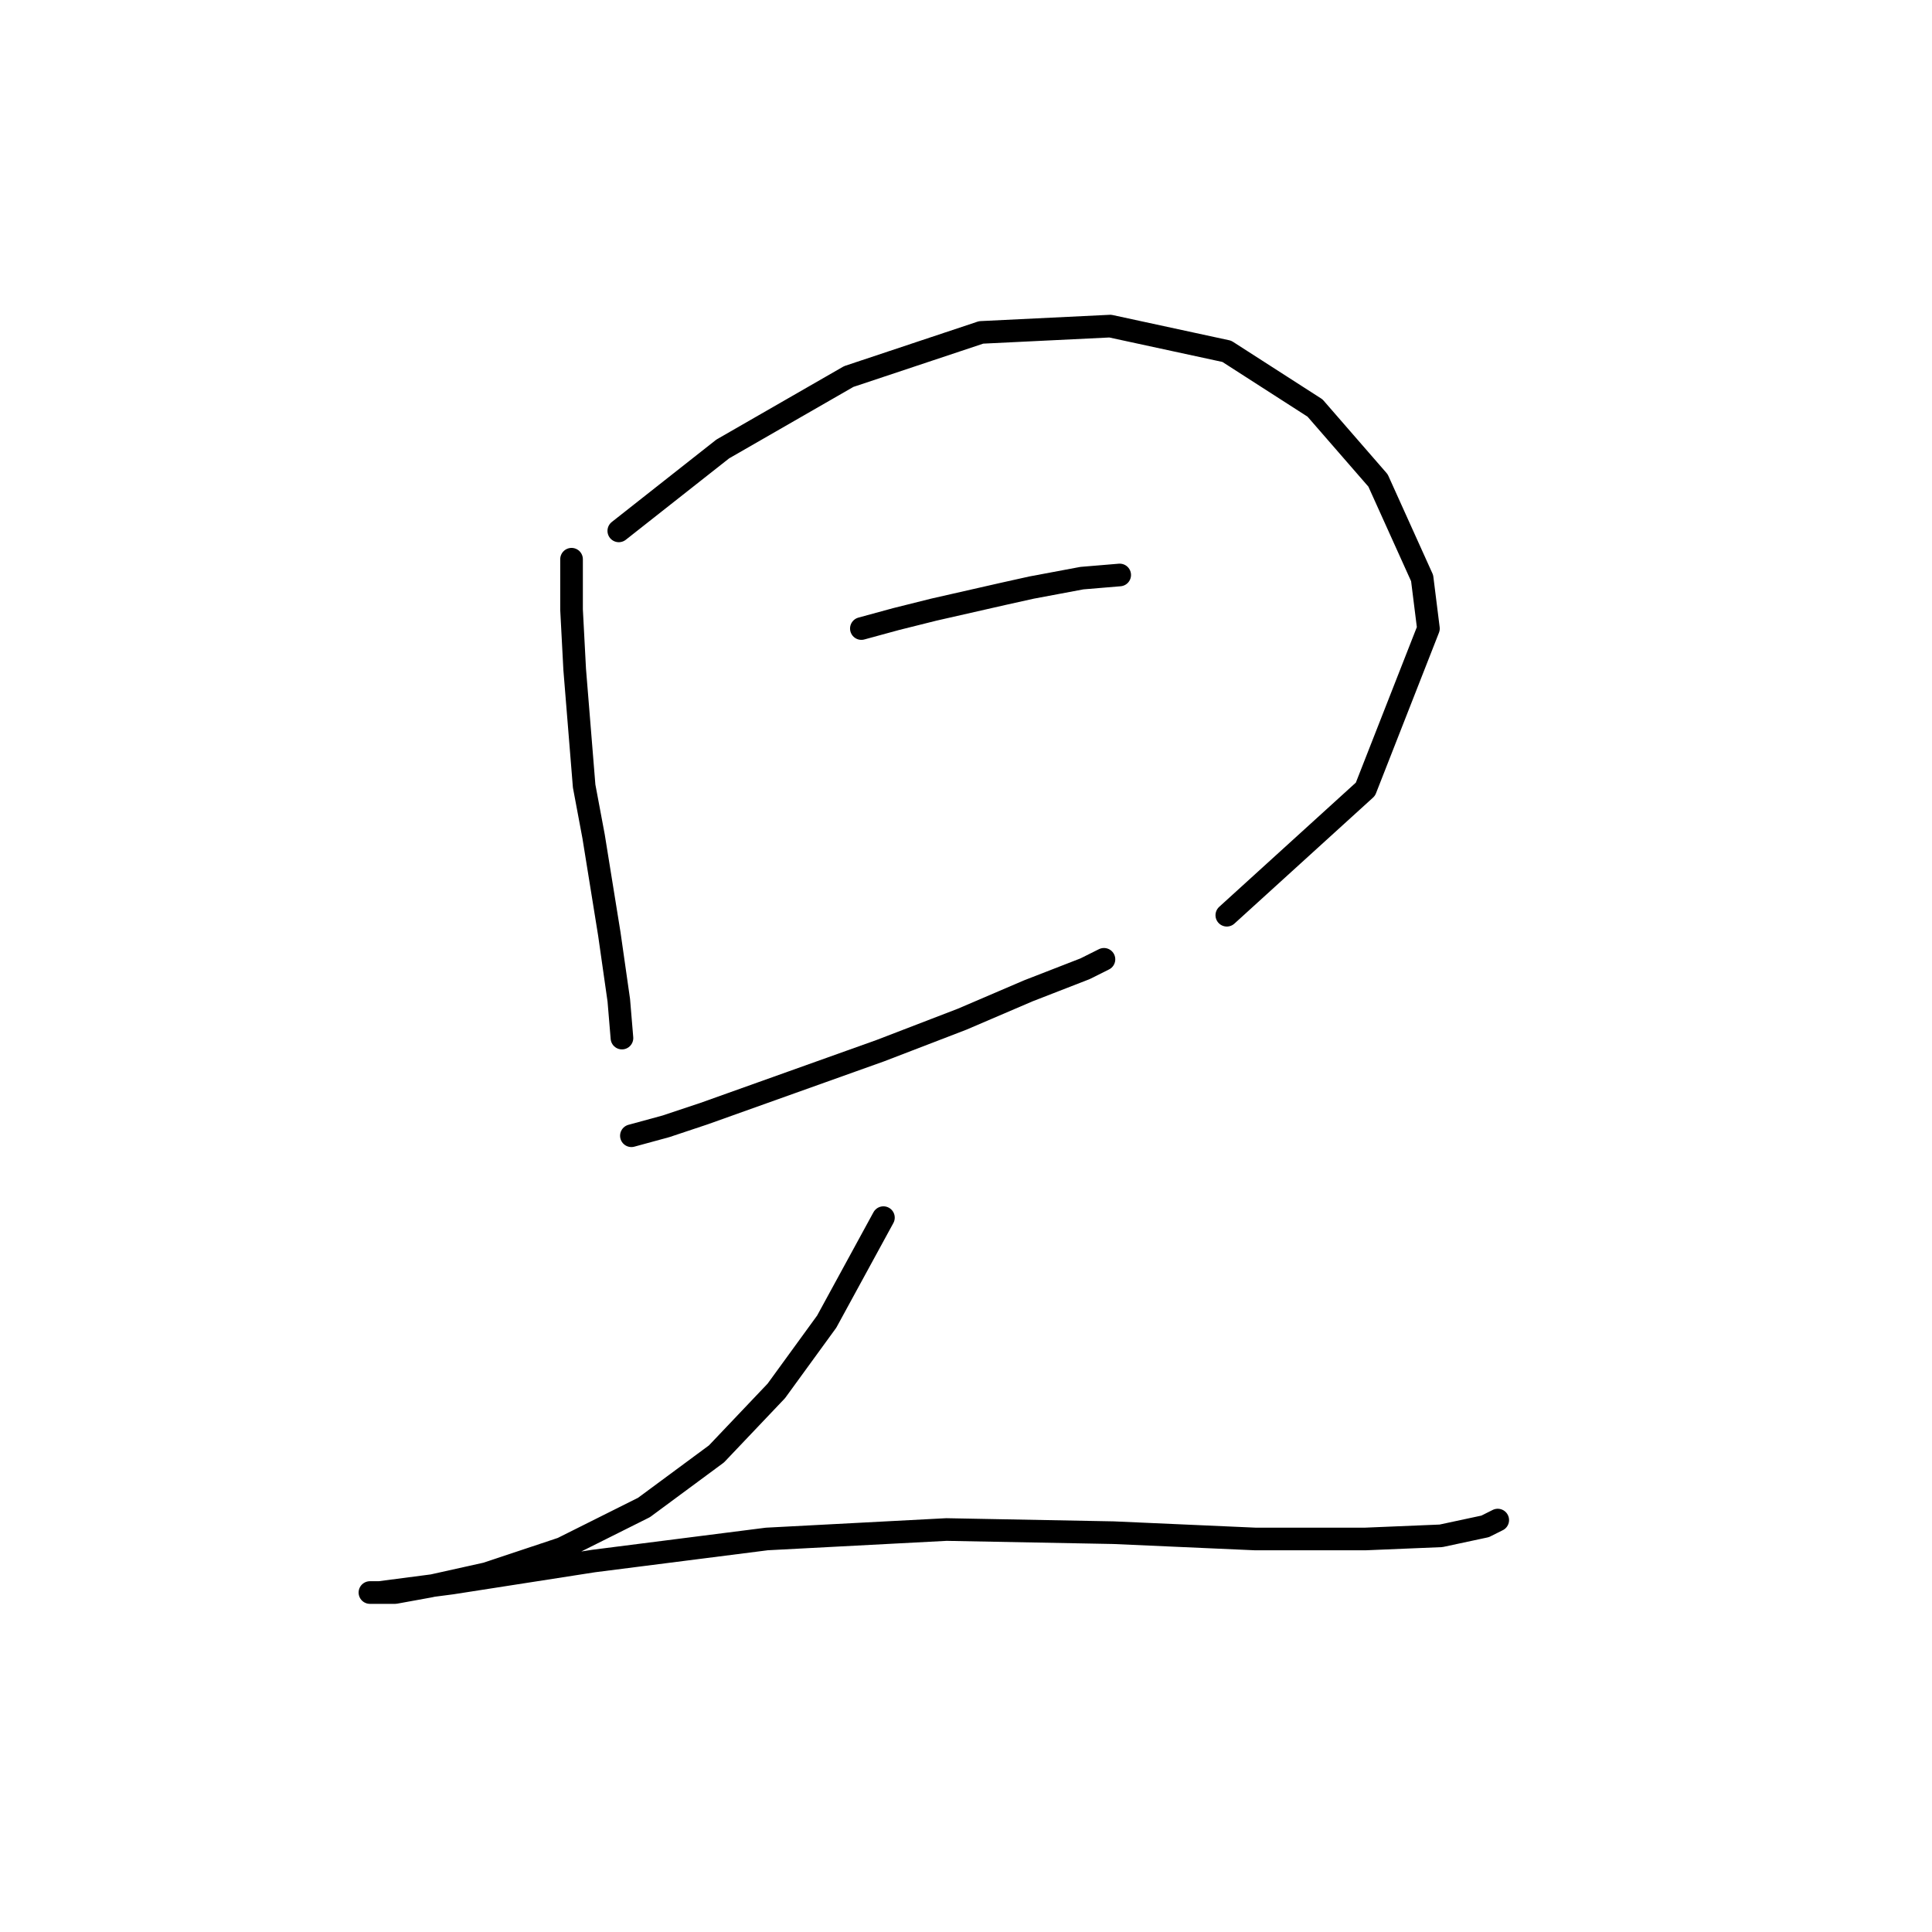 <?xml version="1.0" standalone="no"?>
    <svg width="256" height="256" xmlns="http://www.w3.org/2000/svg" version="1.1">
    <polyline stroke="black" stroke-width="3" stroke-linecap="round" fill="transparent" stroke-linejoin="round" points="75.733 74.101 75.733 80.78 76.15 88.711 77.402 104.156 78.655 110.835 80.742 123.776 81.994 132.542 82.412 137.551 82.412 137.551 " />
        <polyline stroke="black" stroke-width="3" stroke-linecap="round" fill="transparent" stroke-linejoin="round" points="81.994 70.344 95.769 59.491 112.467 49.89 129.999 44.046 147.114 43.211 162.559 46.551 174.247 54.064 182.595 63.665 188.439 76.606 189.274 83.285 180.926 104.574 162.559 121.271 162.559 121.271 " />
        <polyline stroke="black" stroke-width="3" stroke-linecap="round" fill="transparent" stroke-linejoin="round" points="114.136 83.285 118.728 82.032 123.737 80.78 132.921 78.693 136.678 77.858 143.357 76.606 148.366 76.188 148.366 76.188 " />
        <polyline stroke="black" stroke-width="3" stroke-linecap="round" fill="transparent" stroke-linejoin="round" points="83.664 150.491 88.256 149.239 93.265 147.569 104.953 143.395 116.641 139.221 127.494 135.046 136.26 131.289 143.774 128.367 146.279 127.115 146.279 127.115 " />
        <polyline stroke="black" stroke-width="3" stroke-linecap="round" fill="transparent" stroke-linejoin="round" points="117.058 161.344 109.545 175.12 102.866 184.303 94.935 192.652 85.334 199.748 74.48 205.175 64.462 208.514 56.948 210.184 52.357 211.019 49.852 211.019 49.017 211.019 50.269 211.019 59.87 209.767 78.655 206.844 101.613 203.922 125.407 202.67 147.531 203.088 166.315 203.922 180.926 203.922 190.944 203.505 196.788 202.253 198.458 201.418 198.458 201.418 " />
        </svg>